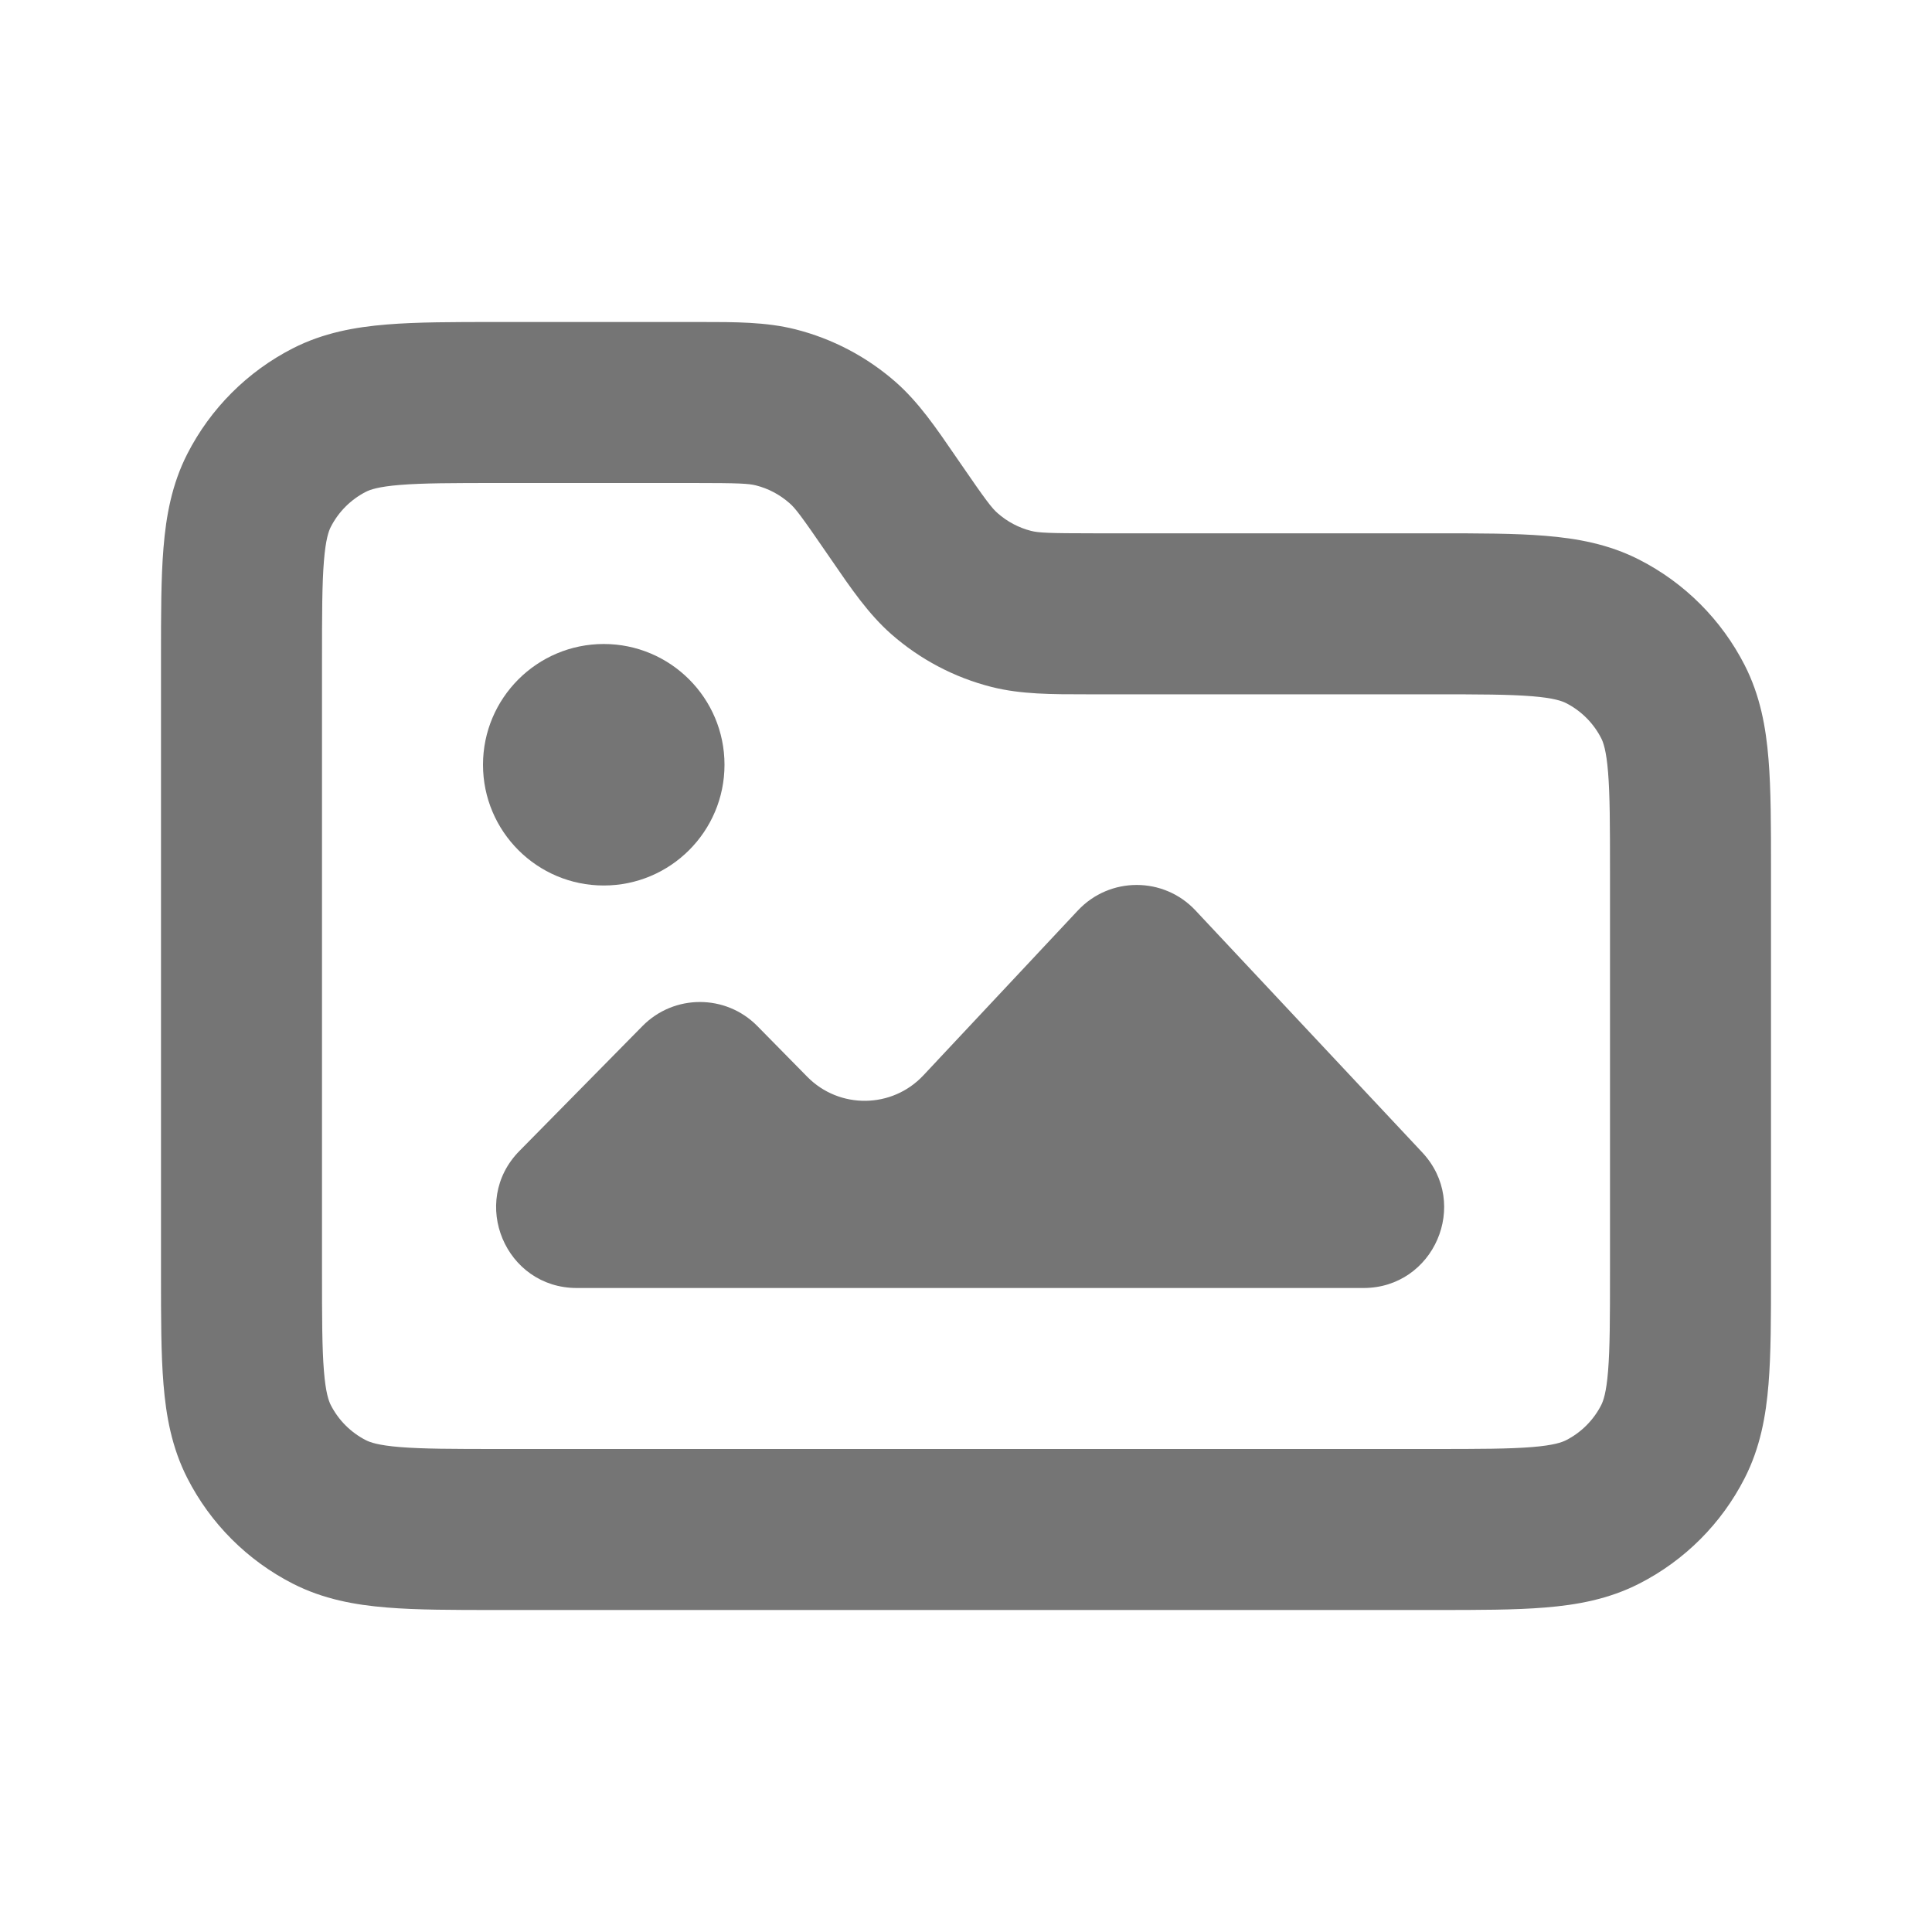 <svg width="24" height="24" viewBox="0 0 24 24" fill="none" xmlns="http://www.w3.org/2000/svg">
<path d="M16.938 16C17.813 16 18.266 14.955 17.668 14.316L14.85 11.309C14.455 10.888 13.786 10.888 13.391 11.309L11.471 13.358C11.083 13.773 10.427 13.781 10.029 13.377L9.407 12.745C9.015 12.348 8.374 12.348 7.982 12.745L6.452 14.298C5.83 14.93 6.277 16 7.165 16L16.938 16Z" fill="black" fill-opacity="0.54"/>
<path d="M7.5 11C8.328 11 9 10.328 9 9.5C9 8.672 8.328 8 7.5 8C6.672 8 6 8.672 6 9.5C6 10.328 6.672 11 7.5 11Z" fill="black" fill-opacity="0.54"/>
<path d="M8.699 4C9.134 4 9.516 3.999 9.881 4.091C10.344 4.208 10.772 4.434 11.13 4.749C11.412 4.998 11.628 5.314 11.874 5.673L11.925 5.747C12.251 6.222 12.321 6.312 12.393 6.375C12.512 6.48 12.655 6.556 12.809 6.595C12.901 6.618 13.015 6.625 13.591 6.625L17.838 6.625C18.366 6.625 18.82 6.625 19.195 6.656C19.59 6.688 19.984 6.759 20.362 6.952C20.927 7.24 21.385 7.699 21.673 8.263C21.866 8.641 21.937 9.035 21.969 9.43C22 9.805 22 10.259 22 10.787V15.838C22 16.366 22 16.82 21.969 17.195C21.937 17.59 21.866 17.984 21.673 18.362C21.385 18.927 20.927 19.385 20.362 19.673C19.984 19.866 19.59 19.937 19.195 19.969C18.82 20 18.366 20 17.839 20H6.161C5.634 20 5.18 20 4.805 19.969C4.41 19.937 4.016 19.866 3.638 19.673C3.074 19.385 2.615 18.927 2.327 18.362C2.134 17.984 2.063 17.59 2.031 17.195C2 16.82 2 16.366 2 15.839V8.161C2 7.634 2 7.18 2.031 6.805C2.063 6.41 2.134 6.016 2.327 5.638C2.615 5.074 3.074 4.615 3.638 4.327C4.016 4.134 4.41 4.063 4.805 4.031C5.18 4 5.634 4 6.161 4L8.699 4ZM9.391 6.03C9.299 6.007 9.185 6 8.609 6H6.2C5.623 6 5.251 6.001 4.968 6.024C4.696 6.046 4.595 6.084 4.546 6.109C4.358 6.205 4.205 6.358 4.109 6.546C4.084 6.595 4.046 6.696 4.024 6.968C4.001 7.251 4 7.623 4 8.2V15.8C4 16.377 4.001 16.749 4.024 17.032C4.046 17.304 4.084 17.404 4.109 17.454C4.205 17.642 4.358 17.795 4.546 17.891C4.595 17.916 4.696 17.954 4.968 17.976C5.251 17.999 5.623 18 6.2 18H17.8C18.377 18 18.749 17.999 19.032 17.976C19.304 17.954 19.404 17.916 19.454 17.891C19.642 17.795 19.795 17.642 19.891 17.454C19.916 17.404 19.954 17.304 19.976 17.032C19.999 16.749 20 16.377 20 15.8V10.825C20 10.248 19.999 9.876 19.976 9.593C19.954 9.321 19.916 9.22 19.891 9.171C19.795 8.983 19.642 8.83 19.454 8.734C19.404 8.709 19.304 8.671 19.032 8.649C18.749 8.626 18.377 8.625 17.8 8.625L13.501 8.625C13.066 8.625 12.684 8.626 12.319 8.534C11.856 8.417 11.428 8.191 11.07 7.876C10.788 7.627 10.572 7.311 10.326 6.952L10.275 6.878C9.949 6.403 9.879 6.312 9.807 6.25C9.688 6.145 9.546 6.069 9.391 6.03Z" fill="black" fill-opacity="0.54"/>
</svg>
